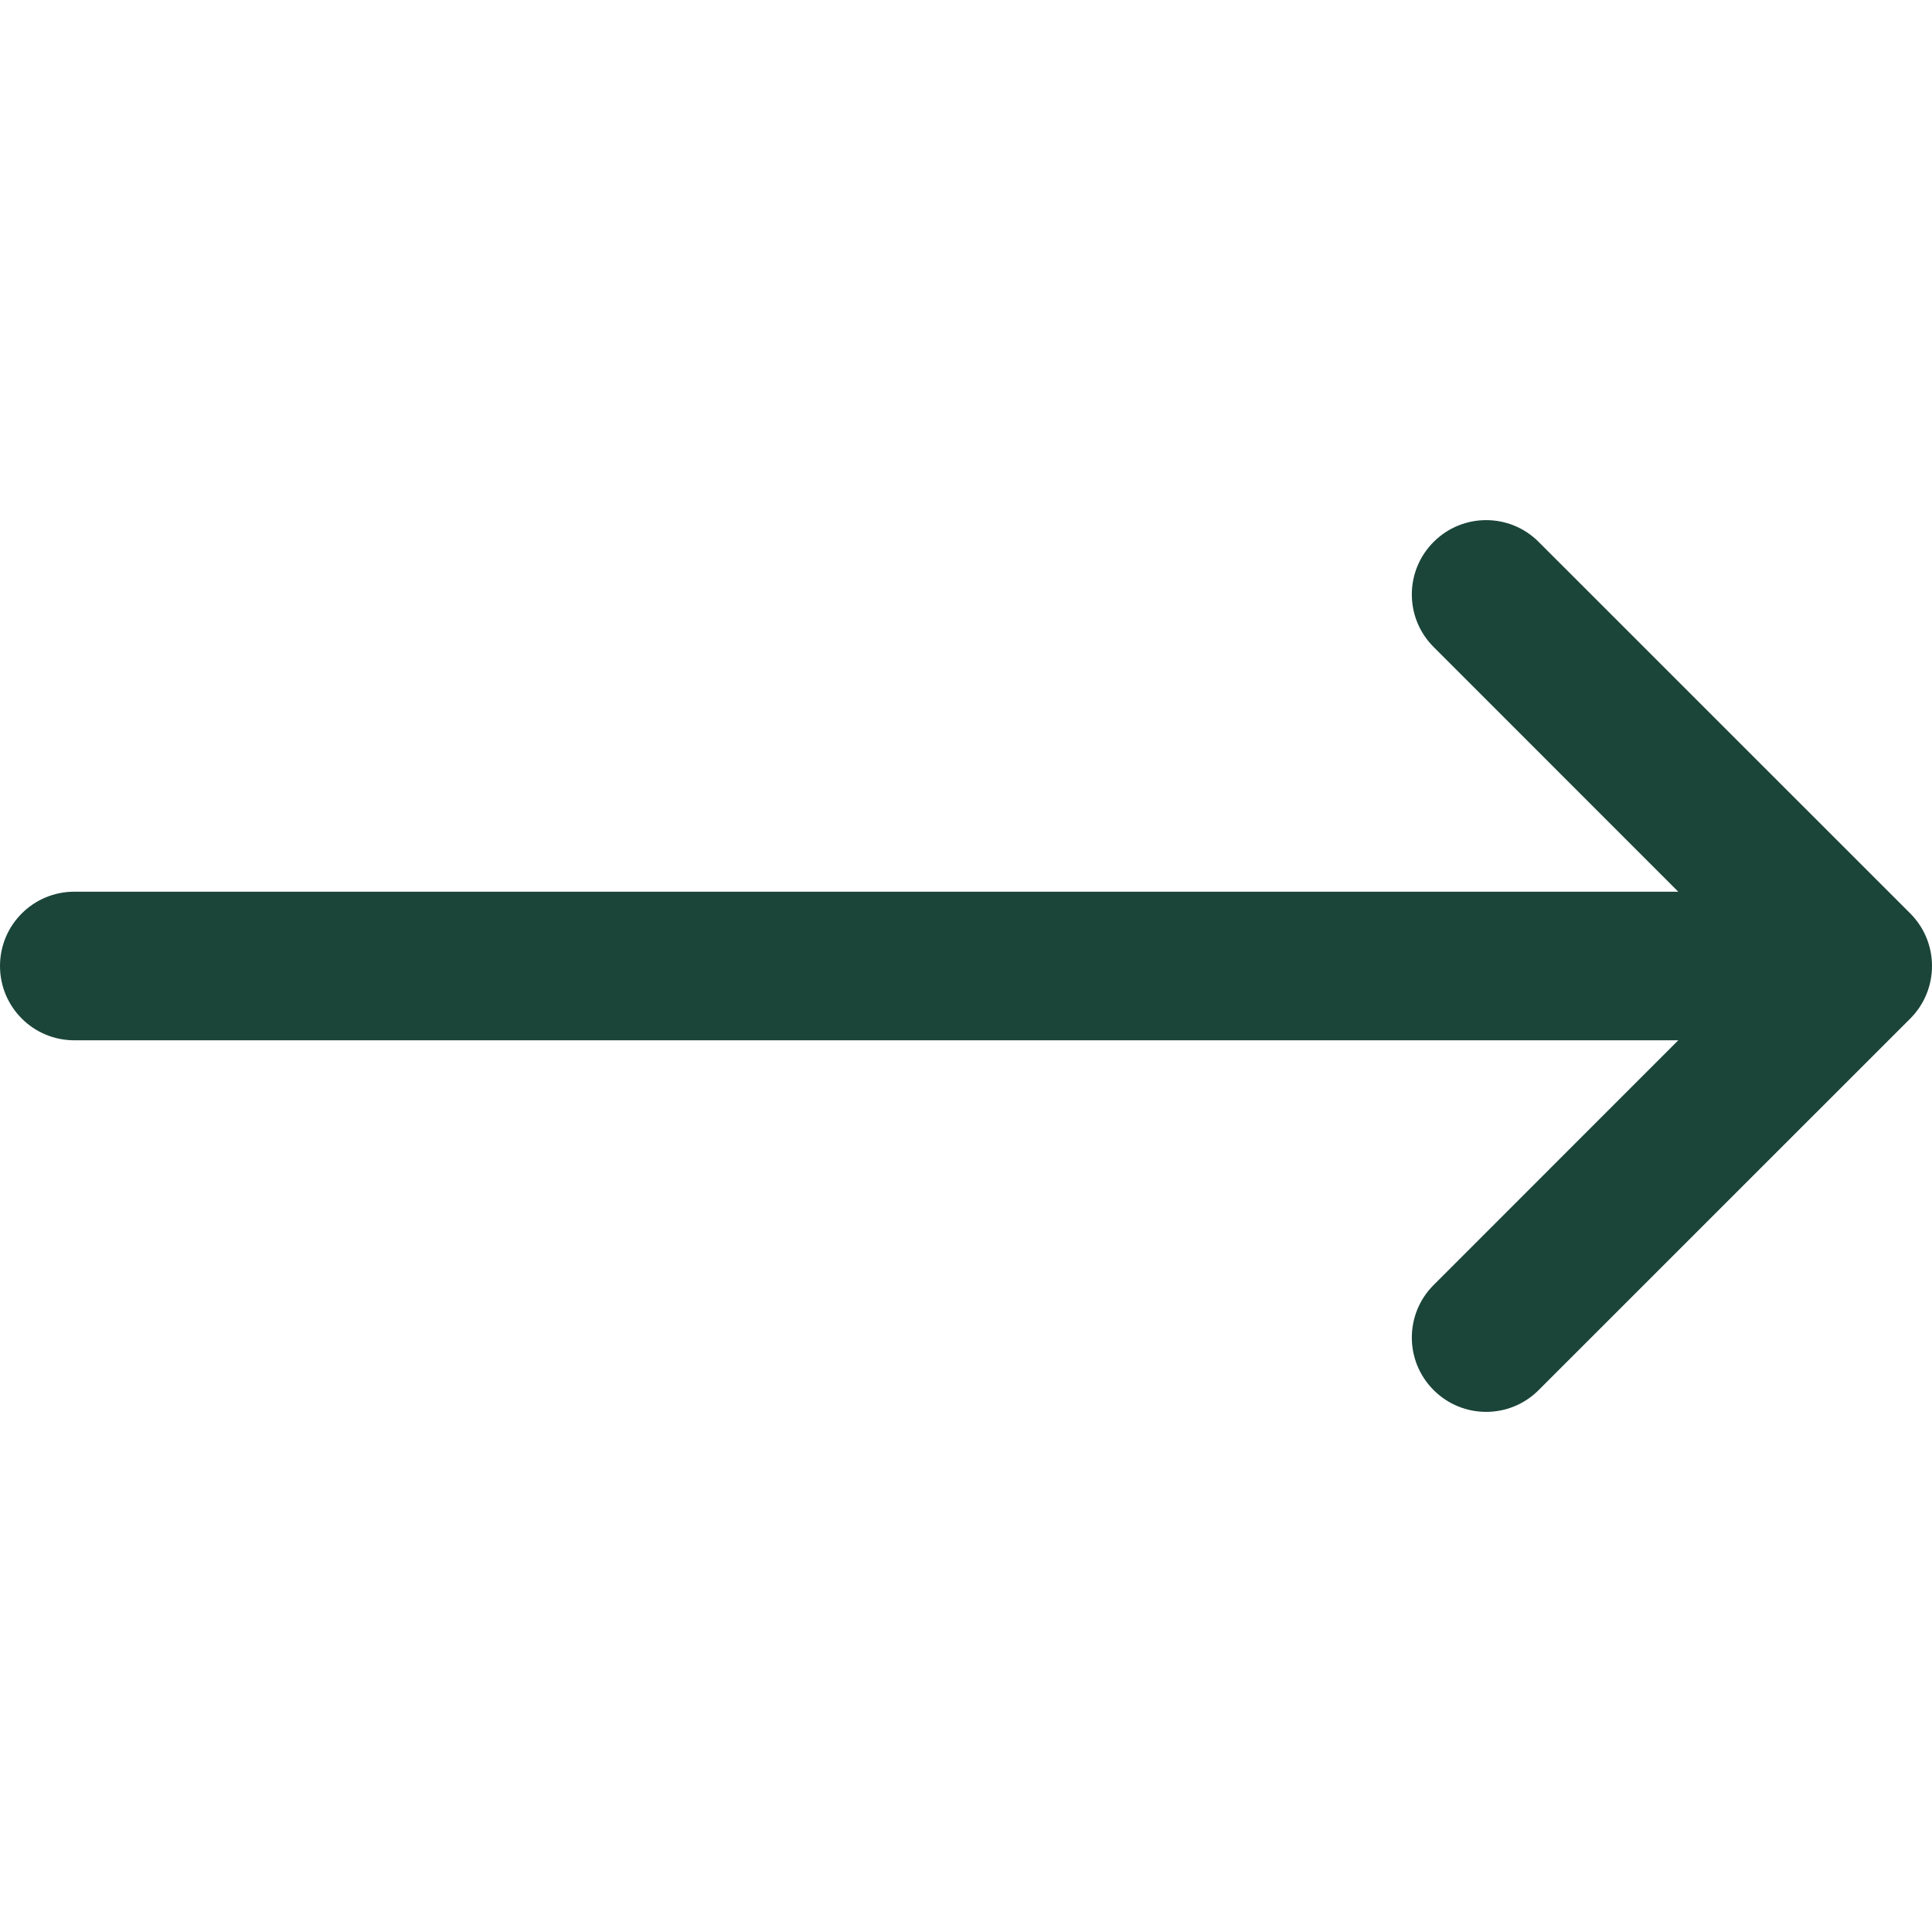 <svg width="24" height="24" viewBox="0 0 24 24" fill="none" xmlns="http://www.w3.org/2000/svg">
<g id="Arrow_narrow">
<path id="Vector (Stroke)" fill-rule="evenodd" clip-rule="evenodd" d="M17.809 6.732C18.169 6.371 18.754 6.371 19.114 6.732L23.73 11.347C24.09 11.708 24.09 12.292 23.73 12.653L19.114 17.268C18.754 17.629 18.169 17.629 17.809 17.268C17.448 16.908 17.448 16.323 17.809 15.963L20.848 12.923H0.923C0.413 12.923 0 12.51 0 12C0 11.49 0.413 11.077 0.923 11.077H20.848L17.809 8.037C17.448 7.677 17.448 7.092 17.809 6.732Z" fill="#1B4539"/>
</g>
</svg>
